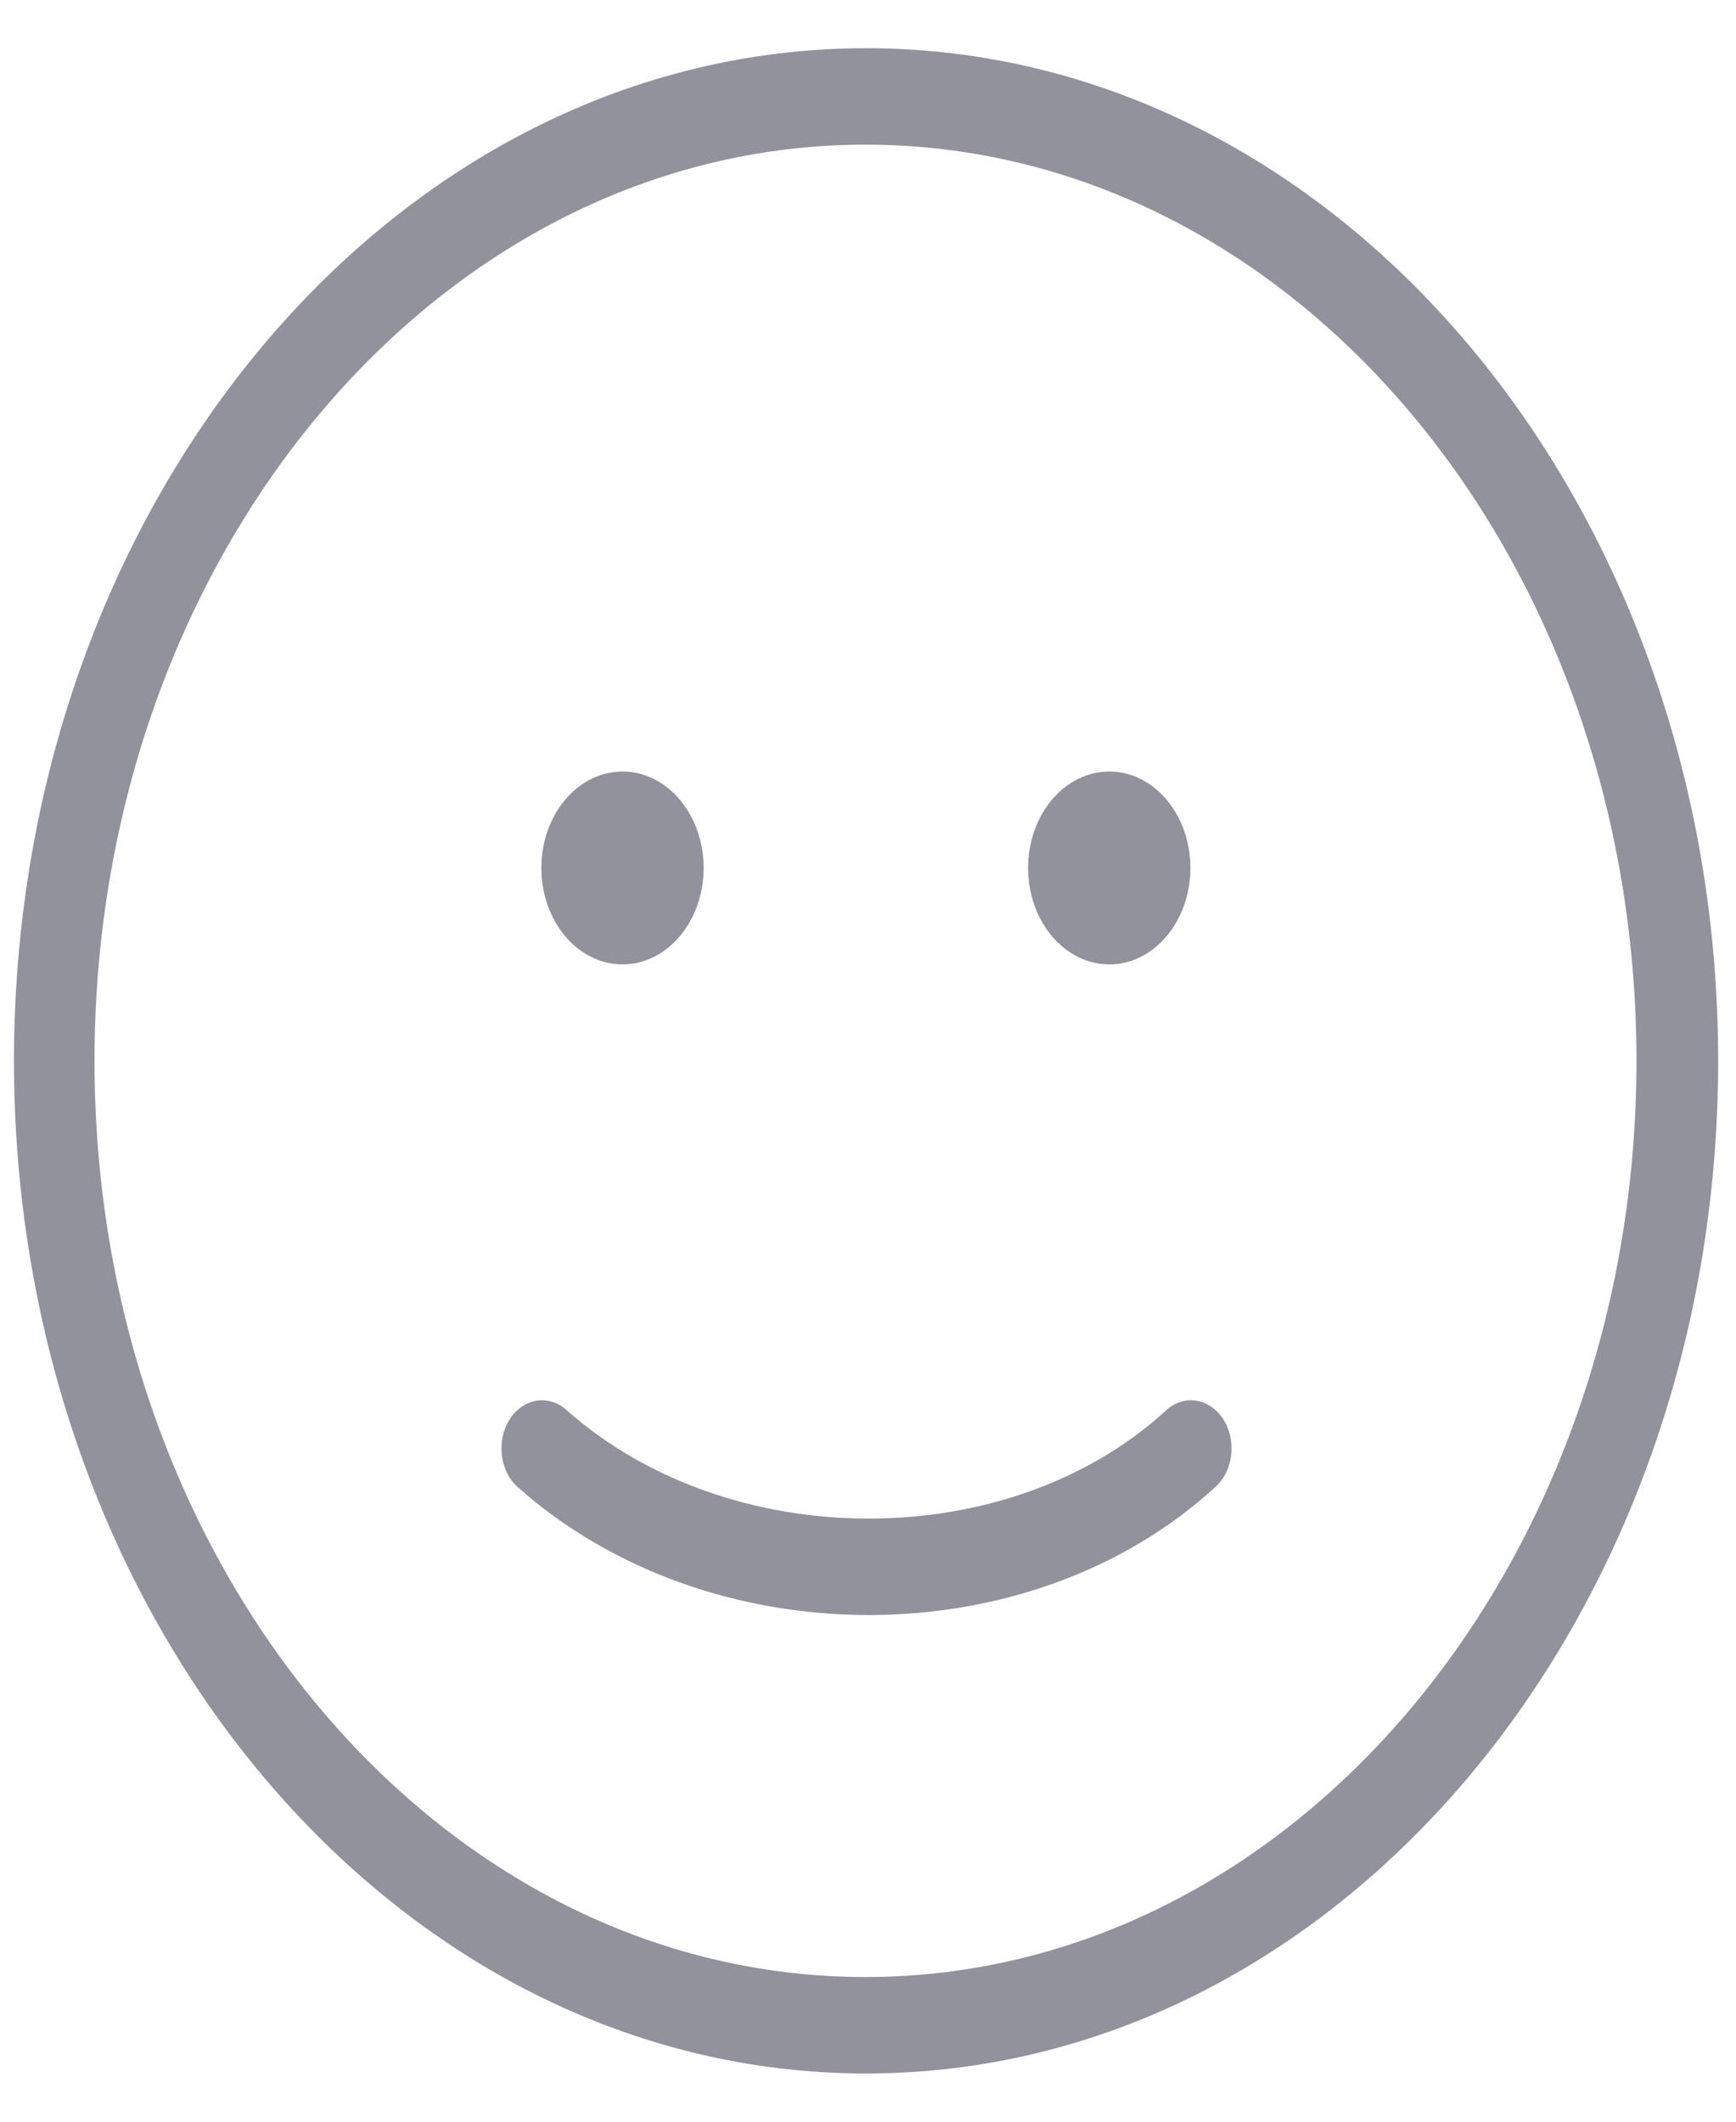 <svg width="18" height="22" viewBox="0 0 18 22" fill="none" xmlns="http://www.w3.org/2000/svg">
<path fill-rule="evenodd" clip-rule="evenodd" d="M0.145 11C0.145 16.799 4.1 21.5 8.98 21.5C13.859 21.5 17.815 16.799 17.815 11C17.815 5.201 13.859 0.5 8.98 0.5C4.1 0.5 0.145 5.201 0.145 11ZM16.968 11C16.968 16.247 13.389 20.5 8.974 20.5C4.559 20.5 0.98 16.247 0.98 11C0.98 5.753 4.559 1.5 8.974 1.5C13.389 1.5 16.968 5.753 16.968 11ZM5.368 15.42C5.182 15.254 5.144 14.941 5.283 14.72C5.422 14.499 5.686 14.454 5.872 14.619C7.556 16.117 10.456 16.126 12.091 14.624C12.275 14.455 12.54 14.495 12.682 14.714C12.824 14.932 12.79 15.246 12.606 15.415C10.669 17.195 7.352 17.184 5.368 15.42ZM7.296 9C7.296 9.552 6.919 10 6.455 10C5.99 10 5.613 9.552 5.613 9C5.613 8.448 5.99 8 6.455 8C6.919 8 7.296 8.448 7.296 9ZM12.343 9C12.343 9.552 11.966 10 11.502 10C11.037 10 10.66 9.552 10.66 9C10.66 8.448 11.037 8 11.502 8C11.966 8 12.343 8.448 12.343 9Z" fill="#92929D"/>
</svg>
